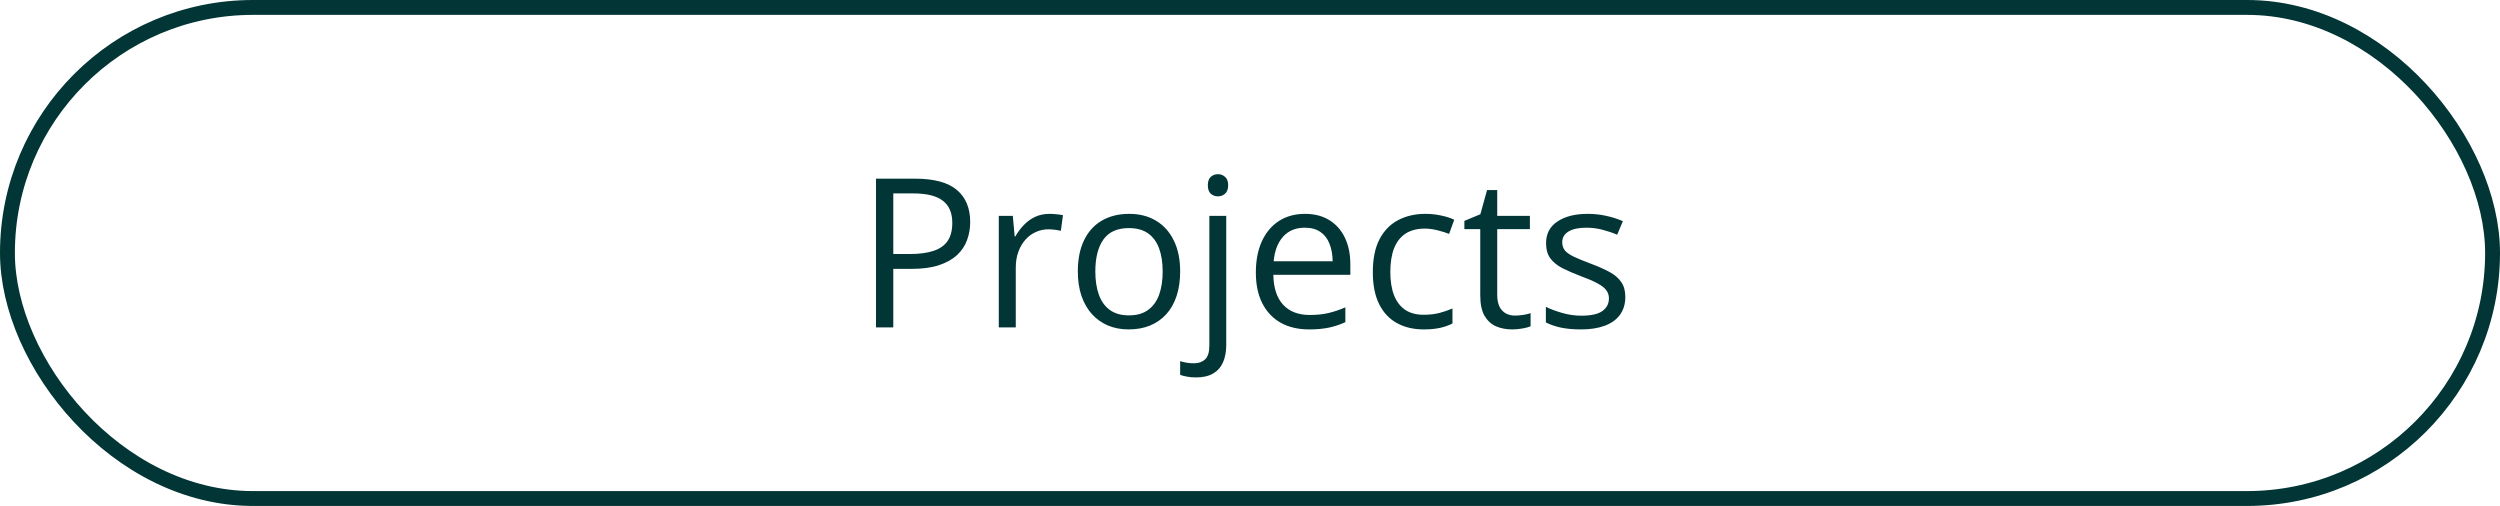 <svg width="168" height="34" viewBox="0 0 168 34" fill="none" xmlns="http://www.w3.org/2000/svg">
<path d="M61.478 12.006C62.768 12.006 63.709 12.259 64.302 12.765C64.899 13.266 65.197 13.986 65.197 14.925C65.197 15.349 65.127 15.752 64.985 16.135C64.849 16.513 64.625 16.848 64.315 17.14C64.005 17.427 63.598 17.655 63.092 17.823C62.59 17.987 61.975 18.069 61.246 18.069H60.029V22H58.867V12.006H61.478ZM61.369 12.997H60.029V17.071H61.116C61.754 17.071 62.285 17.003 62.709 16.866C63.137 16.73 63.459 16.509 63.673 16.203C63.887 15.893 63.994 15.483 63.994 14.973C63.994 14.307 63.782 13.813 63.358 13.489C62.935 13.161 62.272 12.997 61.369 12.997ZM70.522 14.371C70.673 14.371 70.83 14.38 70.994 14.398C71.158 14.412 71.304 14.433 71.432 14.46L71.288 15.513C71.165 15.481 71.028 15.456 70.878 15.438C70.728 15.419 70.586 15.41 70.454 15.41C70.153 15.41 69.868 15.472 69.6 15.595C69.335 15.713 69.103 15.886 68.902 16.114C68.702 16.338 68.545 16.609 68.431 16.928C68.317 17.242 68.26 17.593 68.26 17.98V22H67.118V14.508H68.061L68.185 15.889H68.232C68.387 15.611 68.574 15.358 68.793 15.13C69.012 14.898 69.265 14.713 69.552 14.576C69.843 14.44 70.167 14.371 70.522 14.371ZM79.307 18.24C79.307 18.855 79.227 19.405 79.067 19.888C78.908 20.371 78.678 20.779 78.377 21.111C78.076 21.444 77.712 21.699 77.283 21.877C76.859 22.05 76.379 22.137 75.841 22.137C75.34 22.137 74.879 22.05 74.46 21.877C74.045 21.699 73.685 21.444 73.38 21.111C73.079 20.779 72.844 20.371 72.676 19.888C72.512 19.405 72.43 18.855 72.43 18.24C72.43 17.42 72.569 16.723 72.847 16.148C73.125 15.57 73.521 15.13 74.036 14.829C74.556 14.524 75.173 14.371 75.889 14.371C76.572 14.371 77.169 14.524 77.68 14.829C78.195 15.134 78.593 15.576 78.876 16.155C79.163 16.73 79.307 17.424 79.307 18.24ZM73.606 18.24C73.606 18.842 73.685 19.364 73.845 19.806C74.004 20.248 74.25 20.59 74.583 20.831C74.916 21.073 75.344 21.193 75.868 21.193C76.388 21.193 76.814 21.073 77.147 20.831C77.484 20.59 77.732 20.248 77.892 19.806C78.051 19.364 78.131 18.842 78.131 18.24C78.131 17.643 78.051 17.128 77.892 16.695C77.732 16.258 77.486 15.921 77.153 15.684C76.821 15.447 76.39 15.328 75.861 15.328C75.082 15.328 74.51 15.586 74.145 16.101C73.785 16.616 73.606 17.329 73.606 18.24ZM80.366 25.363C80.134 25.363 79.931 25.345 79.758 25.309C79.585 25.277 79.434 25.238 79.307 25.192V24.27C79.448 24.315 79.591 24.349 79.737 24.372C79.883 24.399 80.047 24.413 80.23 24.413C80.539 24.413 80.79 24.326 80.981 24.153C81.173 23.98 81.269 23.666 81.269 23.21V14.508H82.403V23.183C82.403 23.638 82.33 24.028 82.185 24.352C82.039 24.68 81.815 24.93 81.515 25.104C81.214 25.277 80.831 25.363 80.366 25.363ZM81.166 12.45C81.166 12.195 81.23 12.008 81.357 11.89C81.49 11.767 81.654 11.705 81.85 11.705C82.037 11.705 82.196 11.767 82.328 11.89C82.465 12.008 82.533 12.195 82.533 12.45C82.533 12.701 82.465 12.888 82.328 13.011C82.196 13.134 82.037 13.195 81.85 13.195C81.654 13.195 81.49 13.134 81.357 13.011C81.23 12.888 81.166 12.701 81.166 12.45ZM87.694 14.371C88.332 14.371 88.879 14.512 89.335 14.795C89.791 15.078 90.139 15.474 90.381 15.984C90.622 16.49 90.743 17.083 90.743 17.762V18.466H85.568C85.582 19.345 85.801 20.015 86.225 20.476C86.648 20.936 87.245 21.166 88.016 21.166C88.49 21.166 88.909 21.123 89.273 21.036C89.638 20.95 90.016 20.822 90.408 20.653V21.651C90.03 21.82 89.654 21.943 89.28 22.02C88.911 22.098 88.474 22.137 87.968 22.137C87.248 22.137 86.619 21.991 86.081 21.699C85.548 21.403 85.133 20.97 84.837 20.4C84.541 19.831 84.393 19.134 84.393 18.309C84.393 17.502 84.527 16.805 84.796 16.217C85.069 15.624 85.452 15.169 85.944 14.85C86.441 14.531 87.024 14.371 87.694 14.371ZM87.681 15.301C87.075 15.301 86.591 15.499 86.231 15.896C85.871 16.292 85.657 16.846 85.589 17.557H89.554C89.549 17.11 89.478 16.718 89.342 16.381C89.21 16.039 89.007 15.775 88.733 15.588C88.46 15.396 88.109 15.301 87.681 15.301ZM95.672 22.137C94.997 22.137 94.403 21.998 93.888 21.72C93.373 21.442 92.972 21.018 92.685 20.448C92.397 19.879 92.254 19.161 92.254 18.295C92.254 17.388 92.404 16.648 92.705 16.073C93.01 15.495 93.43 15.066 93.963 14.788C94.496 14.51 95.102 14.371 95.781 14.371C96.155 14.371 96.515 14.41 96.861 14.487C97.212 14.56 97.499 14.654 97.723 14.768L97.381 15.718C97.153 15.627 96.889 15.545 96.588 15.472C96.292 15.399 96.014 15.362 95.754 15.362C95.234 15.362 94.801 15.474 94.455 15.697C94.113 15.921 93.856 16.249 93.683 16.682C93.514 17.115 93.43 17.648 93.43 18.281C93.43 18.887 93.512 19.405 93.676 19.833C93.844 20.261 94.093 20.59 94.421 20.817C94.754 21.041 95.168 21.152 95.665 21.152C96.061 21.152 96.419 21.111 96.738 21.029C97.057 20.943 97.347 20.842 97.606 20.729V21.74C97.356 21.868 97.076 21.966 96.766 22.034C96.46 22.102 96.096 22.137 95.672 22.137ZM101.804 21.207C101.991 21.207 102.182 21.191 102.378 21.159C102.574 21.127 102.733 21.088 102.856 21.043V21.925C102.724 21.984 102.54 22.034 102.303 22.075C102.07 22.116 101.842 22.137 101.619 22.137C101.223 22.137 100.863 22.068 100.539 21.932C100.215 21.79 99.956 21.553 99.76 21.221C99.568 20.888 99.473 20.428 99.473 19.84V15.396H98.406V14.843L99.48 14.398L99.931 12.771H100.614V14.508H102.809V15.396H100.614V19.806C100.614 20.275 100.721 20.626 100.936 20.858C101.154 21.091 101.444 21.207 101.804 21.207ZM109.221 19.949C109.221 20.428 109.1 20.831 108.858 21.159C108.621 21.483 108.28 21.727 107.833 21.891C107.391 22.055 106.862 22.137 106.247 22.137C105.723 22.137 105.27 22.096 104.887 22.014C104.504 21.932 104.169 21.815 103.882 21.665V20.619C104.187 20.77 104.552 20.906 104.976 21.029C105.399 21.152 105.832 21.214 106.274 21.214C106.922 21.214 107.391 21.109 107.683 20.899C107.974 20.69 108.12 20.405 108.12 20.045C108.12 19.84 108.061 19.66 107.942 19.505C107.828 19.345 107.635 19.193 107.361 19.047C107.088 18.896 106.71 18.732 106.227 18.555C105.748 18.372 105.333 18.192 104.982 18.015C104.636 17.832 104.367 17.611 104.176 17.352C103.989 17.092 103.896 16.755 103.896 16.34C103.896 15.706 104.151 15.221 104.661 14.884C105.176 14.542 105.851 14.371 106.685 14.371C107.136 14.371 107.557 14.417 107.949 14.508C108.346 14.594 108.715 14.713 109.057 14.863L108.674 15.773C108.364 15.64 108.034 15.529 107.683 15.438C107.332 15.346 106.974 15.301 106.609 15.301C106.085 15.301 105.682 15.387 105.399 15.56C105.121 15.734 104.982 15.971 104.982 16.271C104.982 16.504 105.046 16.695 105.174 16.846C105.306 16.996 105.516 17.137 105.803 17.27C106.09 17.402 106.468 17.557 106.938 17.734C107.407 17.908 107.812 18.088 108.154 18.274C108.496 18.457 108.758 18.68 108.94 18.944C109.127 19.204 109.221 19.539 109.221 19.949Z" fill="#023535"/>
<rect x="0.5" y="0.5" width="167" height="33" rx="16.5" stroke="#023535"/>
</svg>
